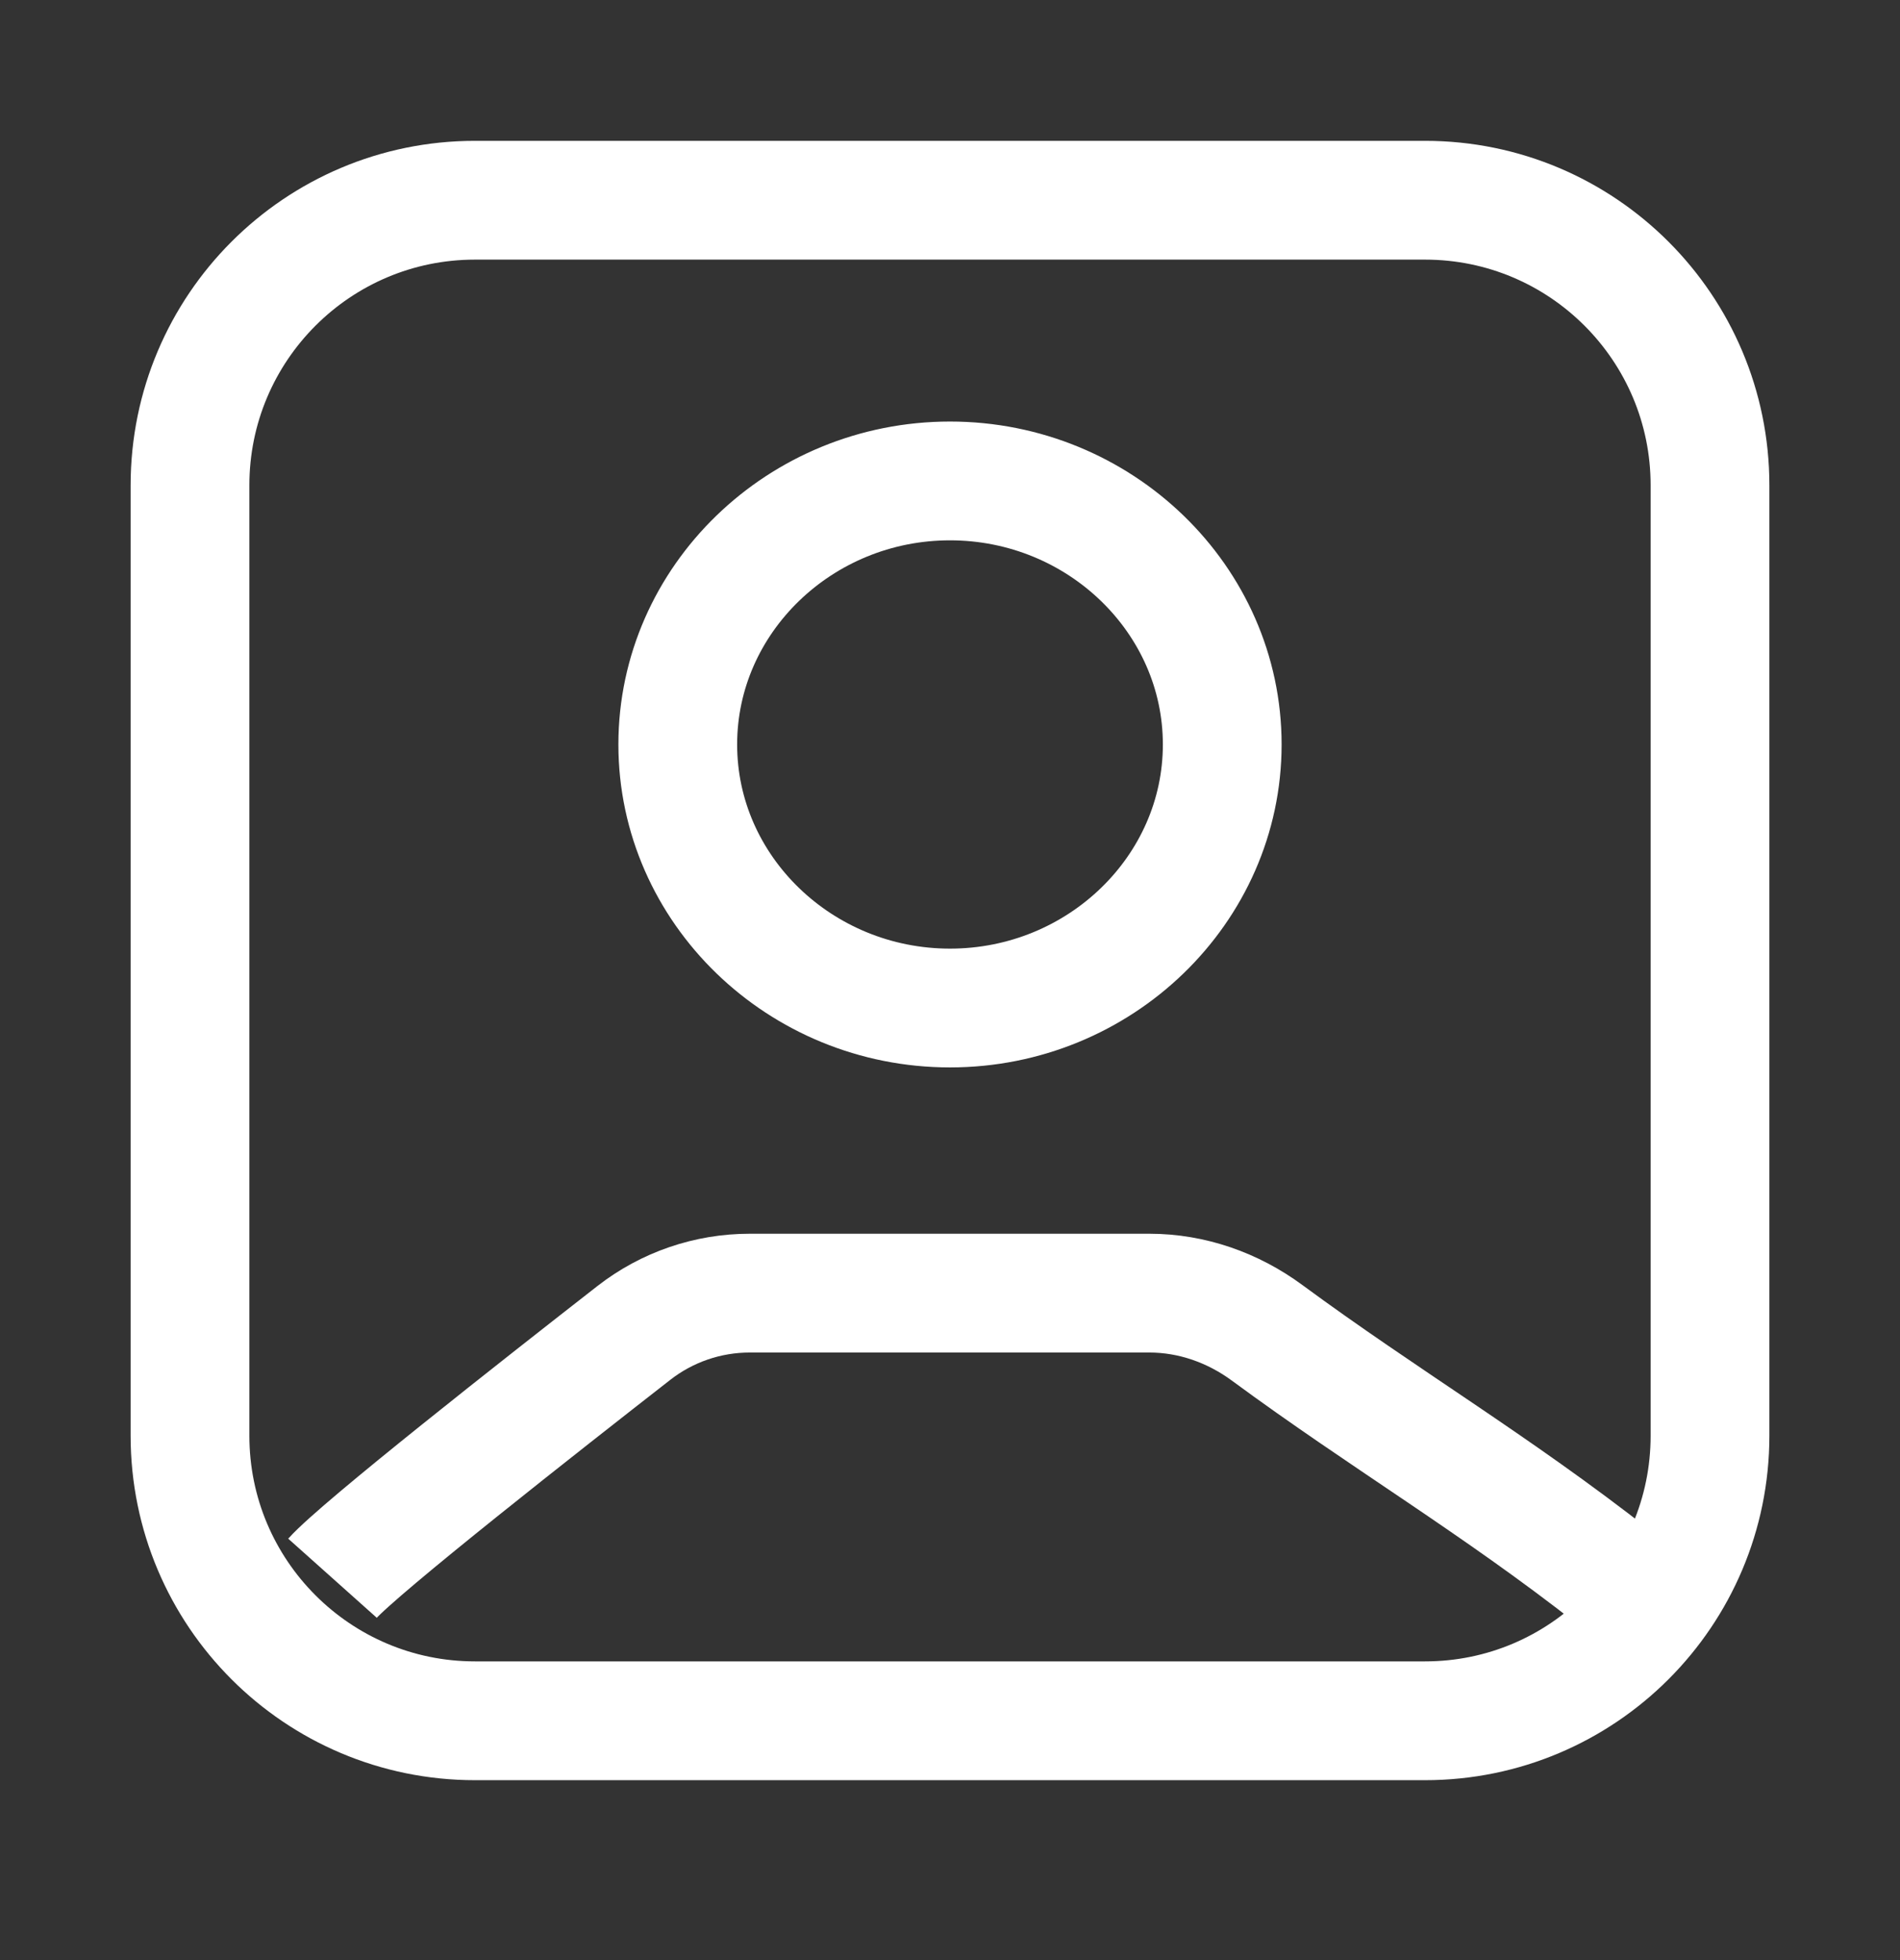 <svg width="32" height="33" viewBox="0 0 32 33" fill="none" xmlns="http://www.w3.org/2000/svg">
<rect x="0" y="0" width="32" height="33" fill="#333333" stroke="none"/>
<path d="M5.6 26.571C6.059 26.057 9.144 23.635 10.677 22.44C11.236 22.005 11.921 21.771 12.628 21.771C14.34 21.771 17.638 21.771 19.358 21.771C20.074 21.771 20.766 22.015 21.342 22.44C23.322 23.898 25.178 24.985 27.2 26.571M8 28.971H24C26.651 28.971 28.8 26.822 28.8 24.171V8.171C28.8 5.52 26.651 3.371 24 3.371H8C5.349 3.371 3.2 5.52 3.2 8.171V24.171C3.2 26.822 5.349 28.971 8 28.971ZM20.585 12.534C20.585 10.092 18.523 8.097 16 8.097C13.477 8.097 11.415 10.092 11.415 12.534C11.415 14.976 13.477 16.971 16 16.971C18.523 16.971 20.585 14.976 20.585 12.534Z" stroke="white" stroke-width="2"/>
</svg>
